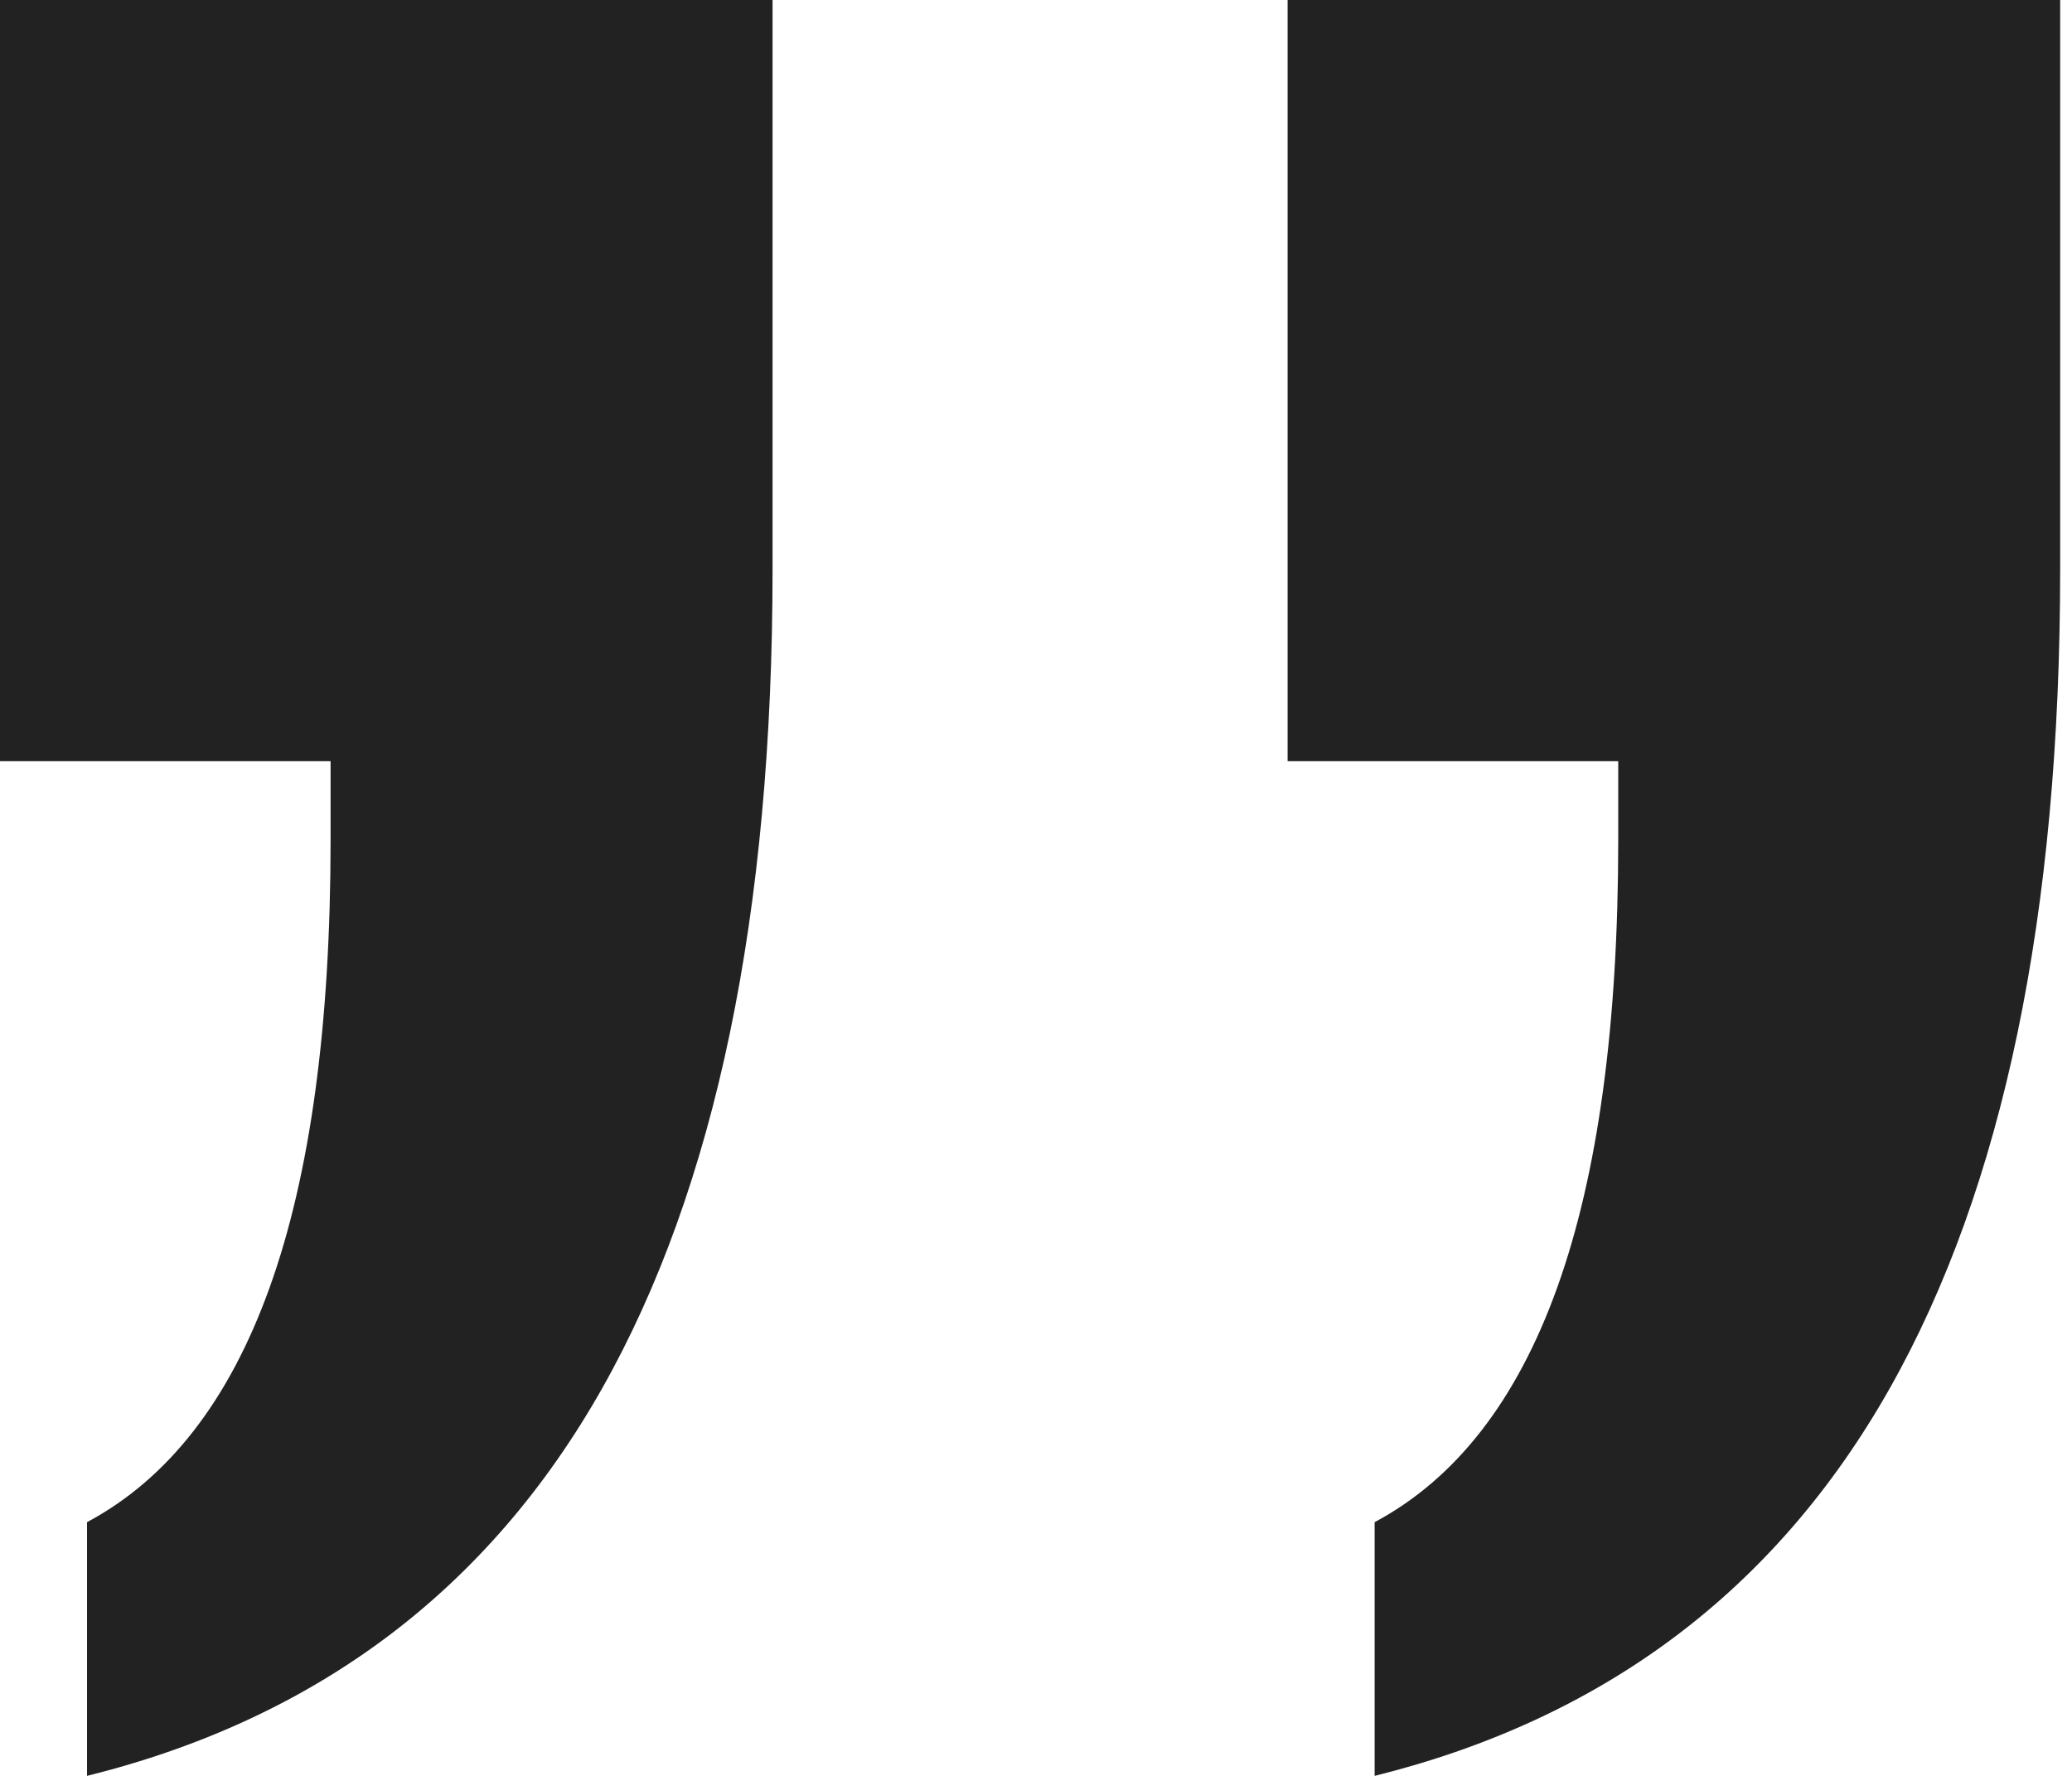 <svg width="42" height="36" viewBox="0 0 42 36" fill="none" xmlns="http://www.w3.org/2000/svg">
<path fill-rule="evenodd" clip-rule="evenodd" d="M27.864 30.857V36C32.52 34.842 35.999 32.224 38.304 28.147C40.608 24.07 41.76 18.533 41.76 11.537L41.76 0H26.1L26.1 15.429L32.802 15.429V17.027C32.802 20.78 32.39 23.803 31.567 26.096C30.744 28.39 29.51 29.977 27.864 30.857ZM1.764 30.857V36C6.419 34.842 9.899 32.224 12.204 28.147C14.508 24.07 15.66 18.533 15.66 11.537V0L0 0L0 15.429H6.701V17.027C6.701 20.78 6.29 23.803 5.467 26.096C4.644 28.39 3.41 29.977 1.764 30.857Z" fill="#222222"/>
</svg>
